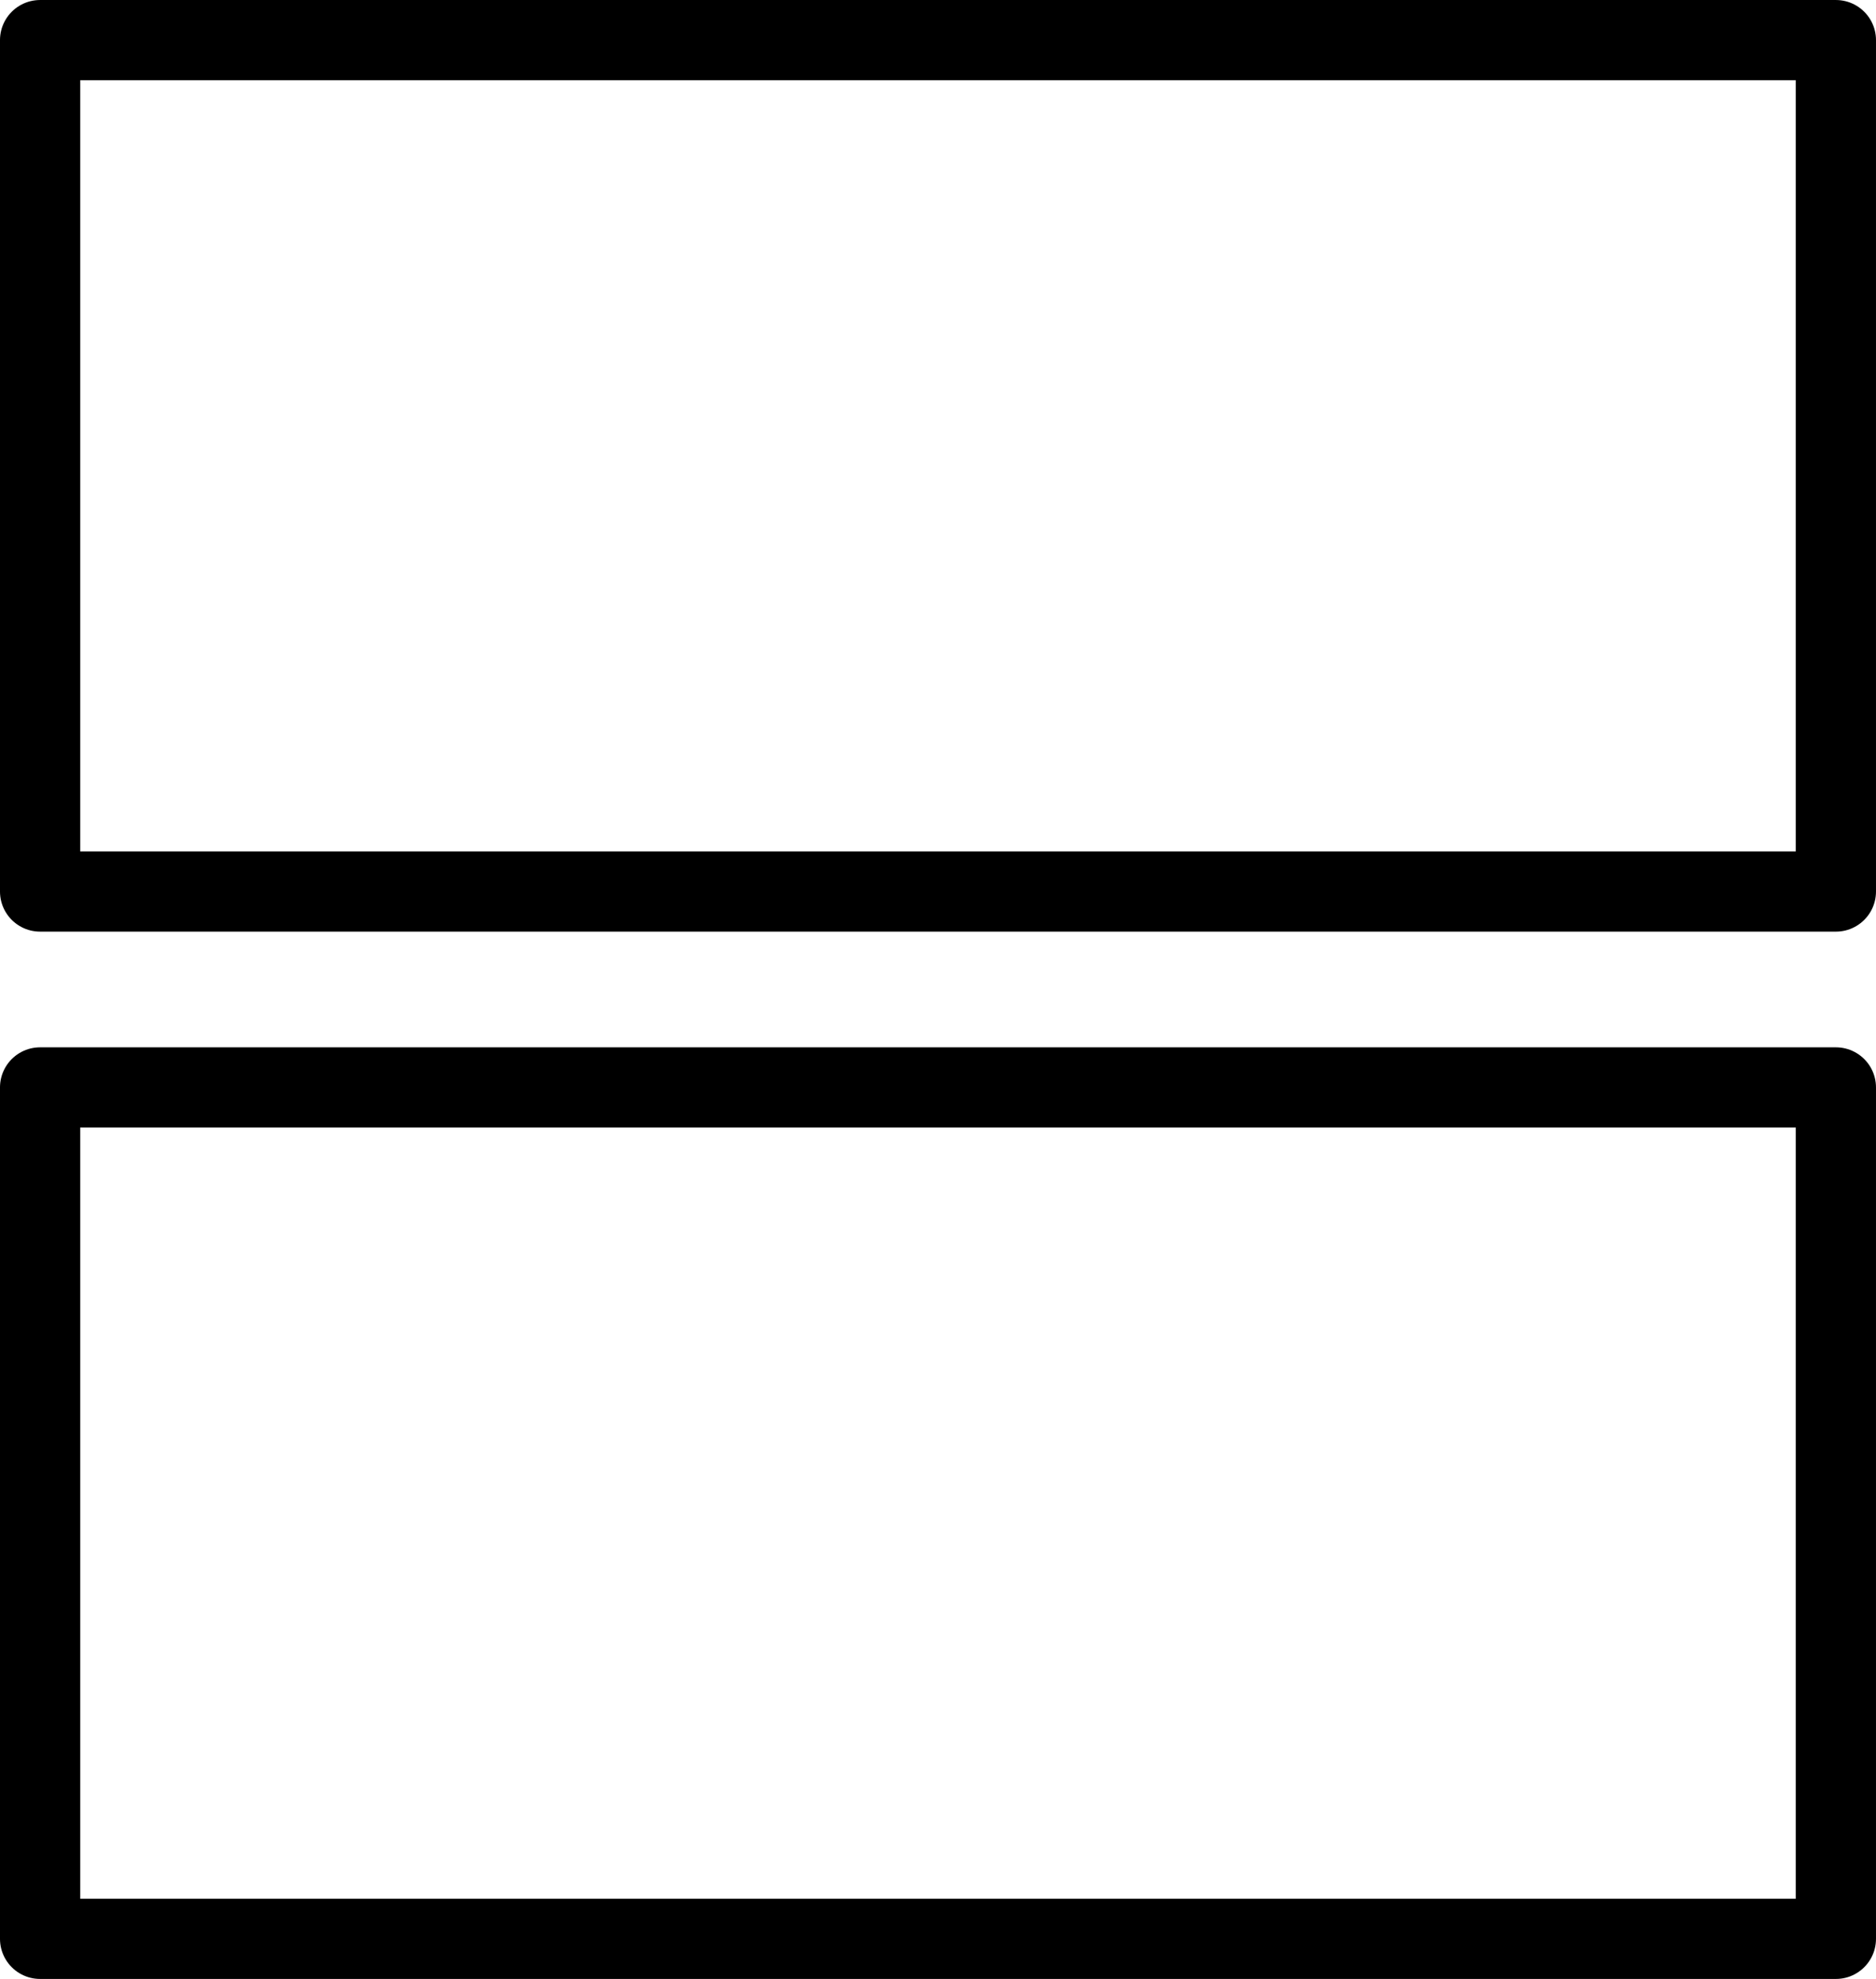 <?xml version="1.0" encoding="UTF-8" standalone="no"?>
<!-- Created with Inkscape (http://www.inkscape.org/) -->

<svg
   version="1.1"
   id="svg2"
   width="94.019"
   height="99.168"
   viewBox="0 0 94.019 99.168"
   xmlns="http://www.w3.org/2000/svg"
   xmlns:svg="http://www.w3.org/2000/svg">
  <defs
     id="defs6" />
  <g
     id="g8"
     transform="translate(-16.574,-13.492)">
    <rect
       style="fill:none;stroke:#000000;stroke-width:4.019;stroke-linejoin:round;stroke-dasharray:none;stroke-opacity:1"
       id="rect2158"
       width="90"
       height="42.666"
       x="-108.583"
       y="-58.168"
       transform="scale(-1)" />
    <rect
       style="fill:none;stroke:#000000;stroke-width:4.019;stroke-linejoin:round;stroke-dasharray:none;stroke-opacity:1"
       id="rect2330"
       width="90"
       height="42.666"
       x="-108.583"
       y="-110.651"
       transform="scale(-1)" />
  </g>
</svg>

